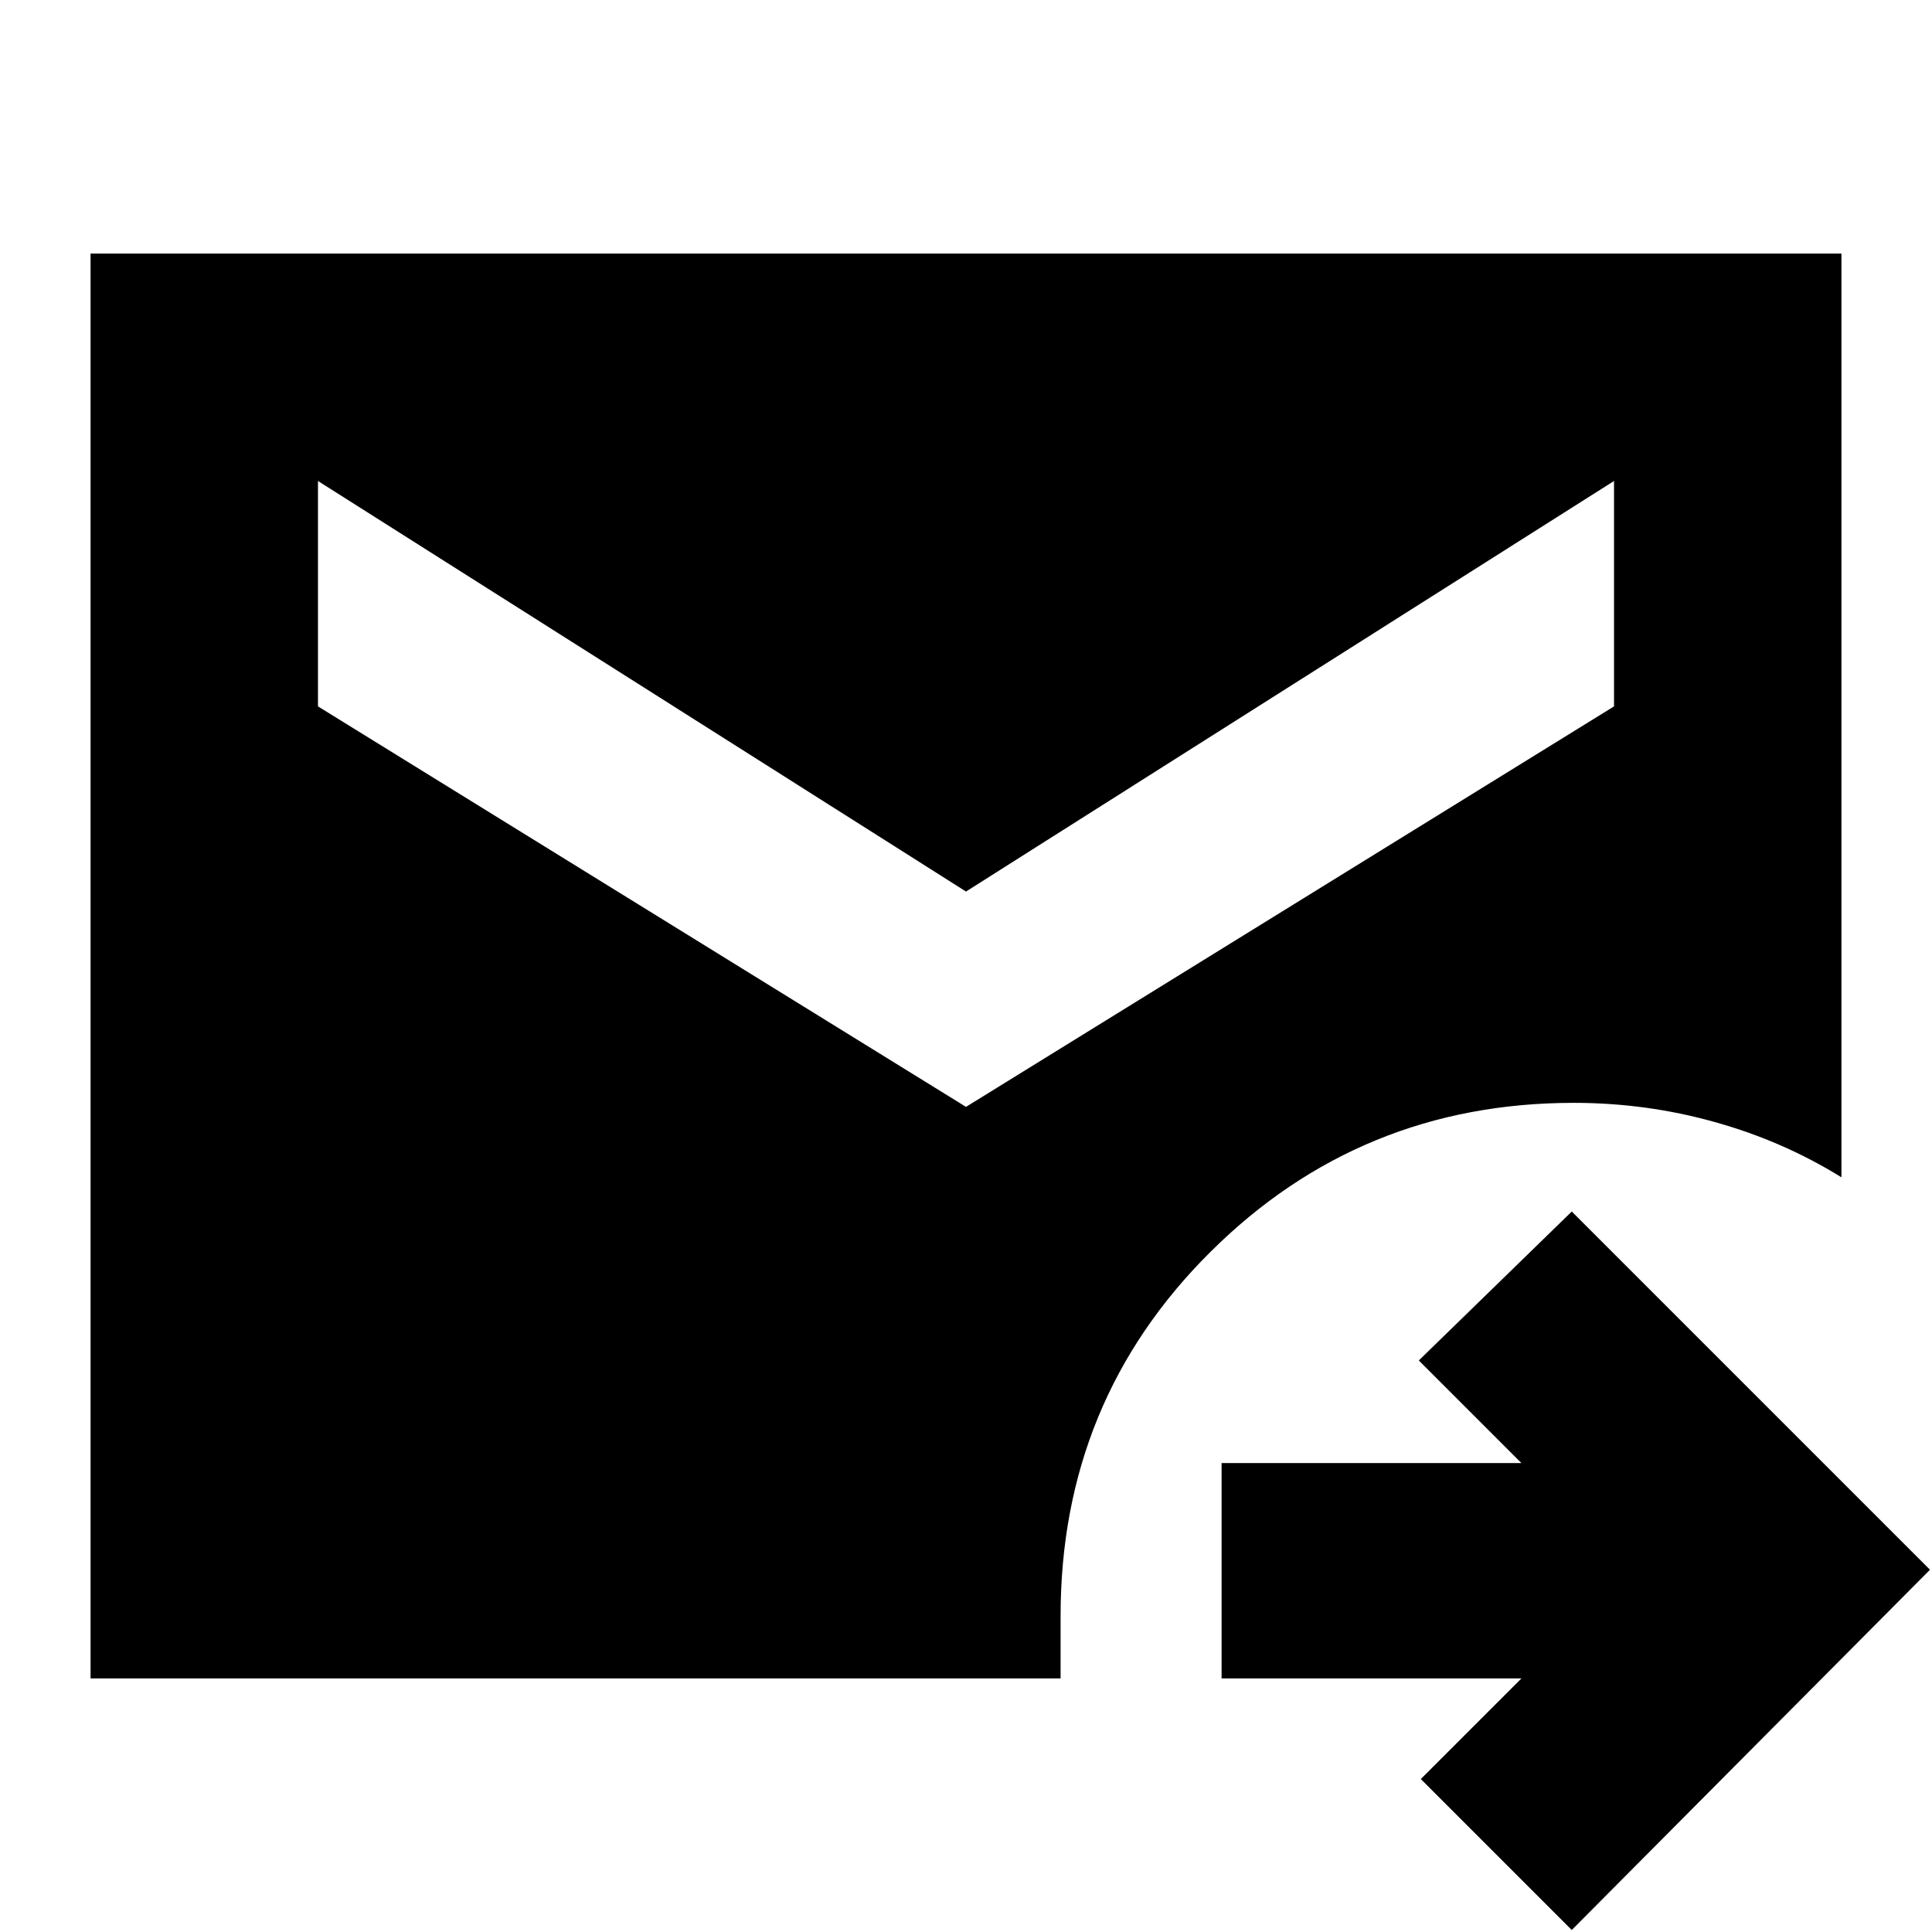 <svg xmlns="http://www.w3.org/2000/svg" height="24" width="24"><path d="M19.525 23.975 17.65 22.1 18.9 20.85H15.175V18.175H18.9L17.625 16.9L19.525 15.05L23.975 19.5ZM1.125 20.85V3.15H22.875V14.625Q22.15 14.175 21.3 13.938Q20.45 13.7 19.55 13.7Q16.9 13.7 15.038 15.55Q13.175 17.4 13.175 20.075V20.85ZM12 13.75 20.05 8.775V5.975L12 11.075L3.95 5.975V8.775Z"/></svg>